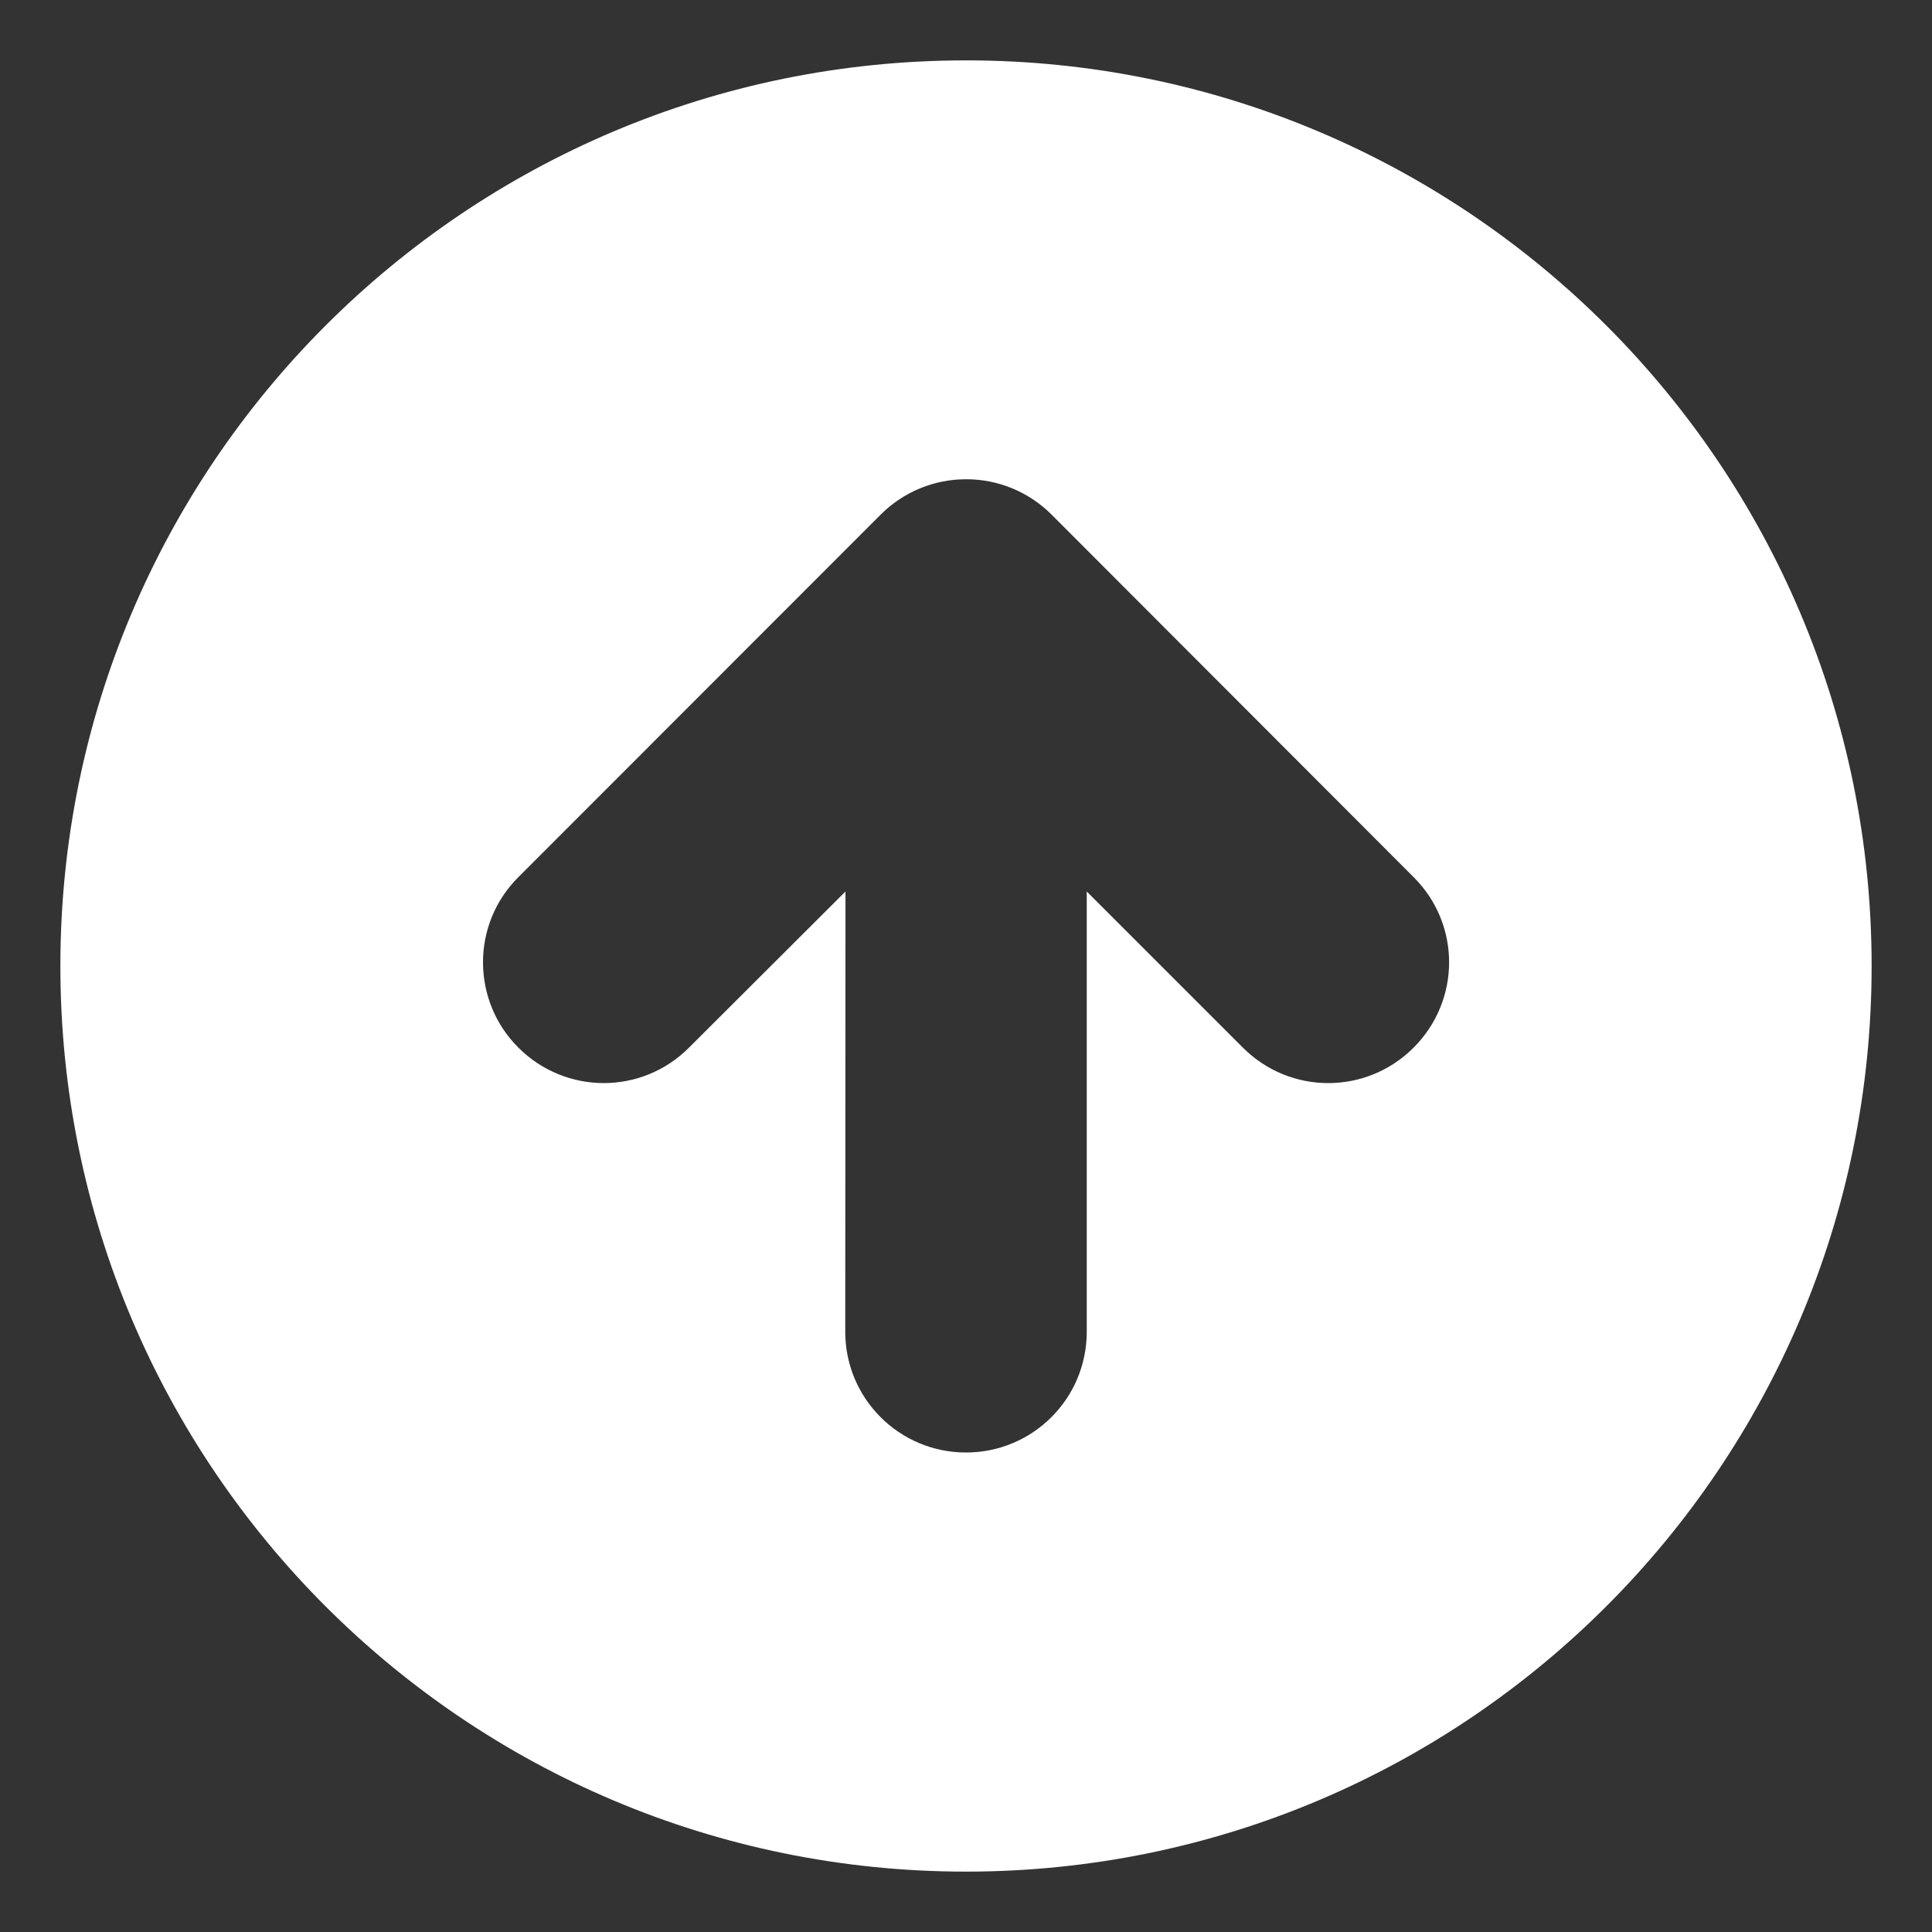 <?xml version="1.0" encoding="utf-8"?>
<!-- Generator: Adobe Illustrator 15.0.0, SVG Export Plug-In  -->
<!DOCTYPE svg PUBLIC "-//W3C//DTD SVG 1.1//EN" "http://www.w3.org/Graphics/SVG/1.1/DTD/svg11.dtd">
<svg version="1.1"
	 xmlns="http://www.w3.org/2000/svg" xmlns:xlink="http://www.w3.org/1999/xlink" xmlns:a="http://ns.adobe.com/AdobeSVGViewerExtensions/3.0/"
	 x="0px" y="0px" width="16px" height="16px" viewBox="-0.5 -0.5 16 16" enable-background="new -0.5 -0.5 16 16"
	 xml:space="preserve">
<rect x="-0.5" y="-0.5" width="16" height="16" fill="#333333" stroke="none"/>
<defs>
</defs>
<path fill="#FFFFFF" d="M15,7.5C15,3.356,11.642,0,7.5,0C3.356,0,0,3.357,0,7.5c0,4.142,3.356,7.499,7.5,7.5
	C11.642,14.999,15,11.641,15,7.5 M6.793,3.762C6.981,3.574,7.234,3.469,7.5,3.469c0.266-0.001,0.521,0.105,0.709,0.293l2.998,3.002
	c0.392,0.39,0.392,1.021-0.001,1.413c-0.391,0.39-1.021,0.391-1.413-0.001L8.5,6.883v3.646c0,0.553-0.447,1-1,1s-1-0.447-1-1
	l0.002-3.646L5.206,8.176c-0.391,0.392-1.022,0.391-1.413,0C3.598,7.982,3.5,7.725,3.5,7.469s0.098-0.511,0.293-0.705L6.793,3.762"
	/>
</svg>
